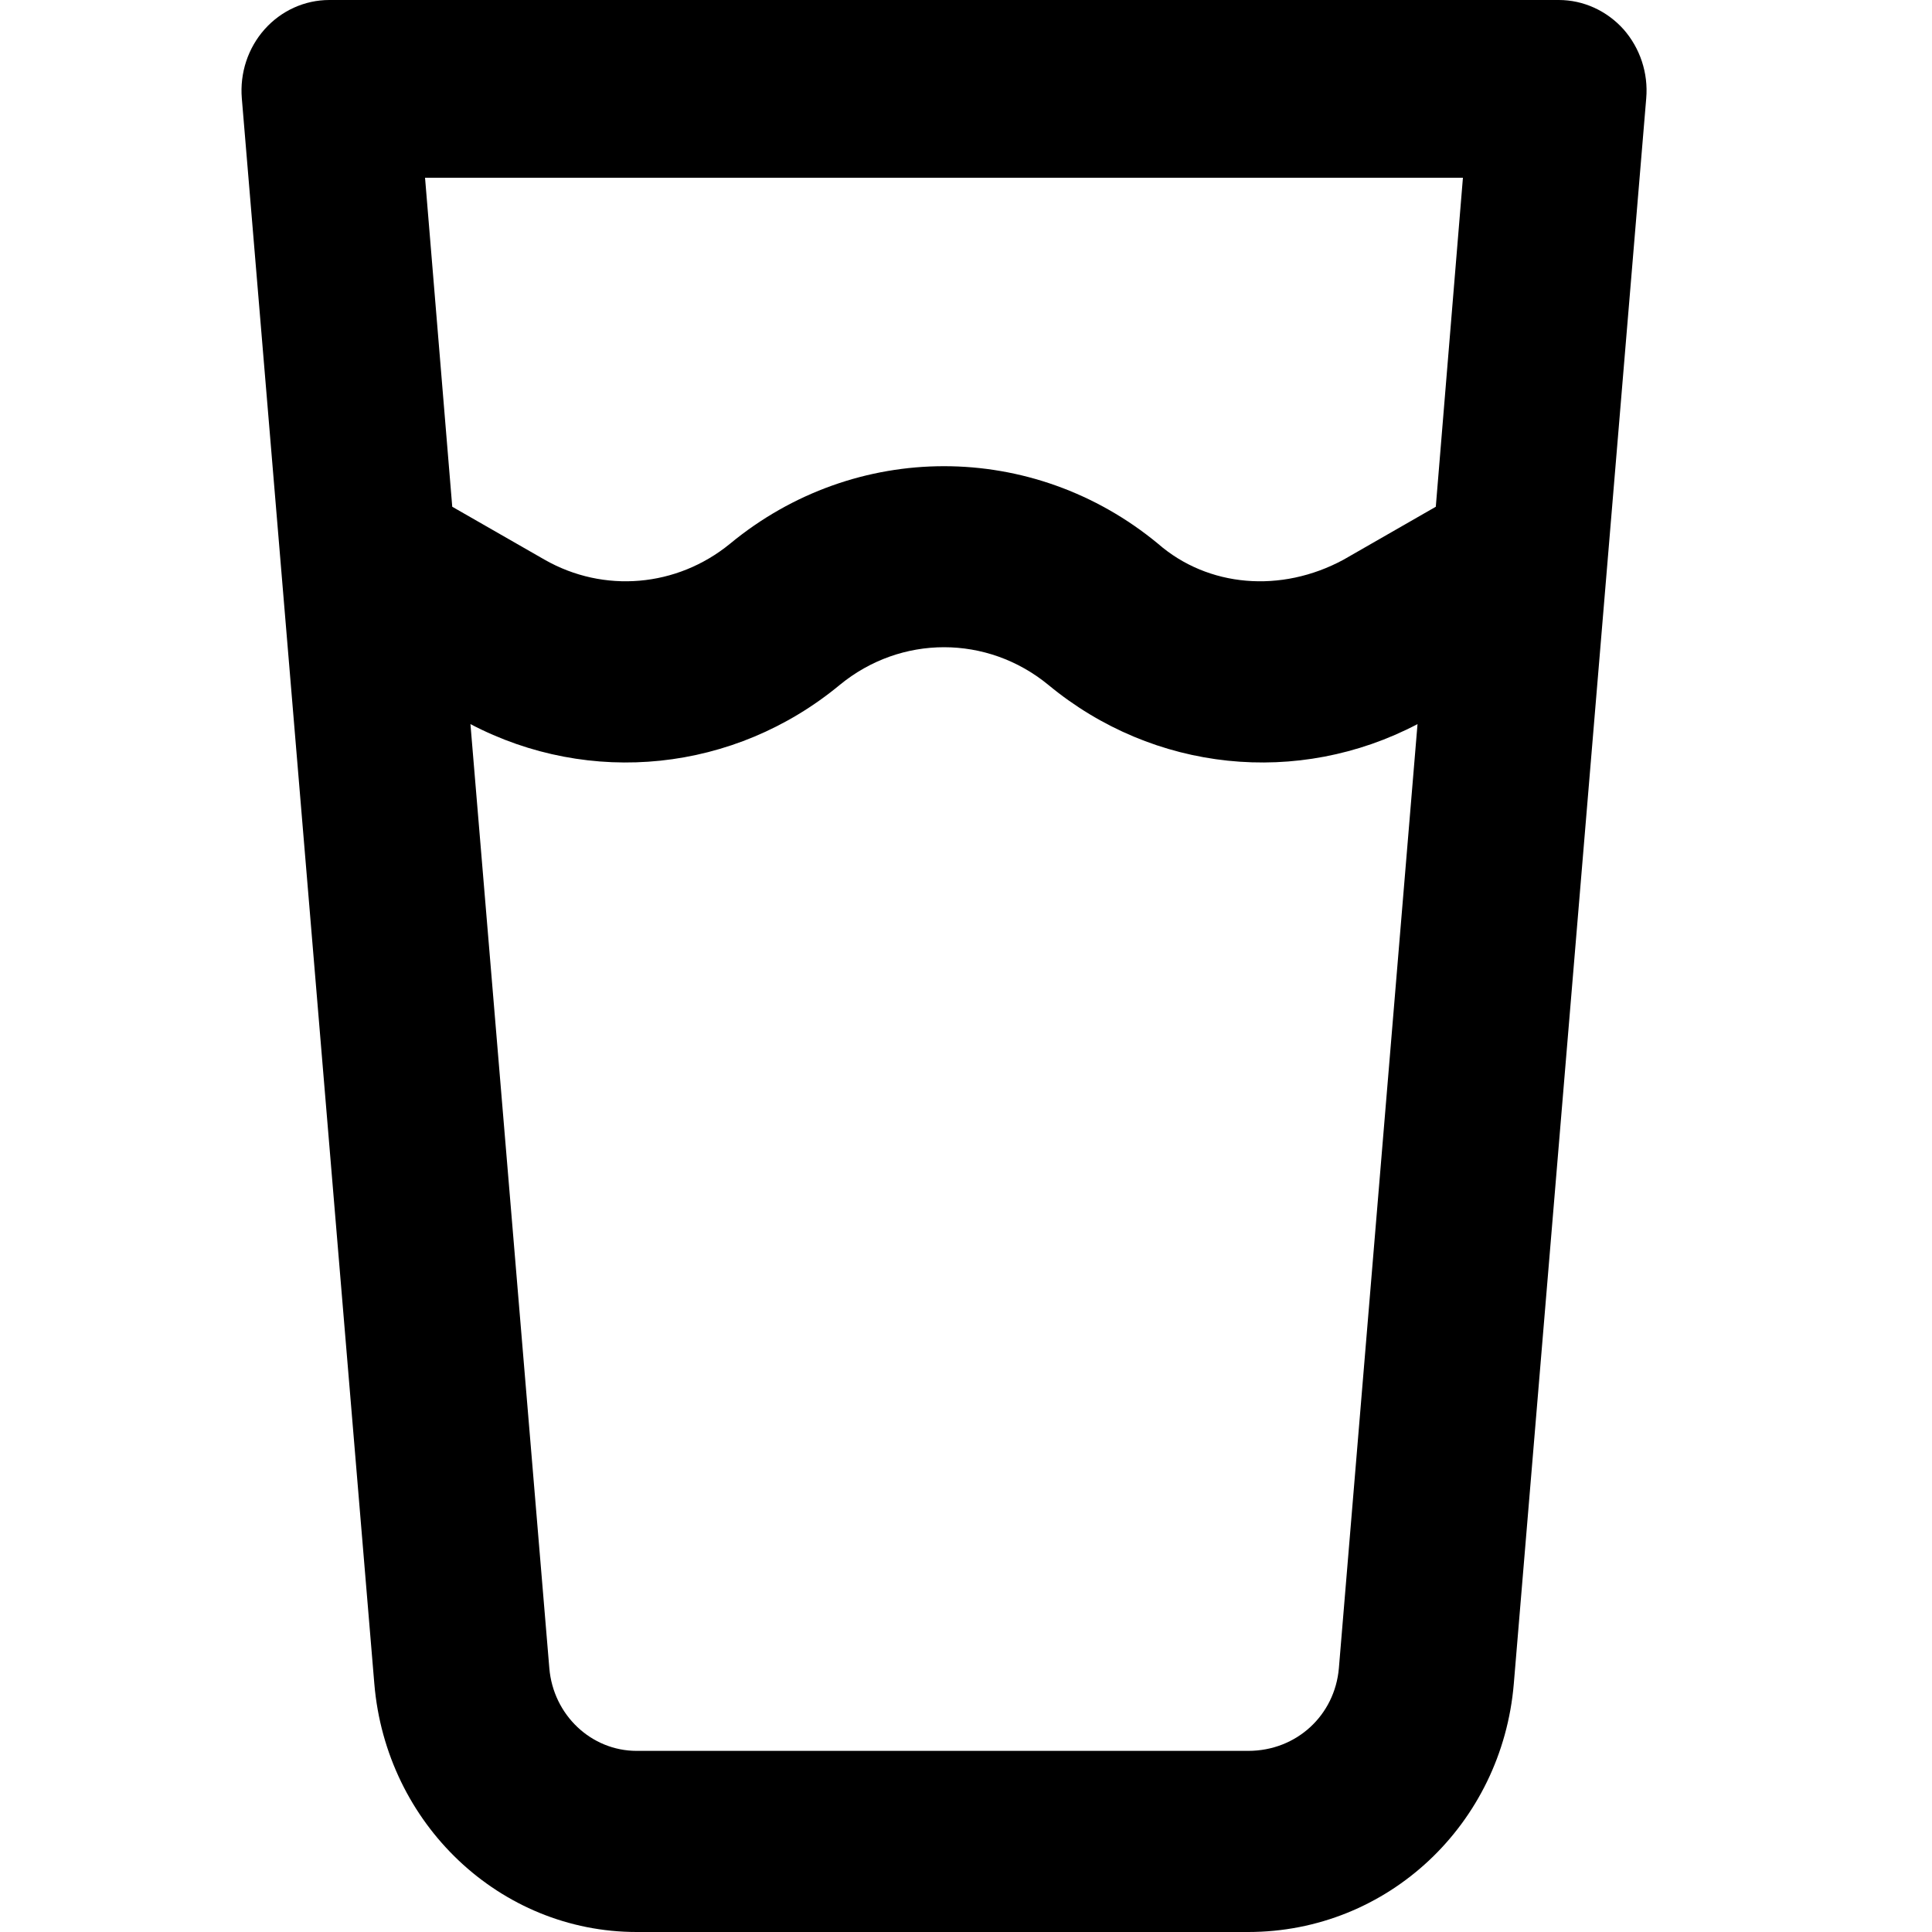 <svg width="24" height="24" viewBox="0 0 24 24" fill="none" xmlns="http://www.w3.org/2000/svg">
<g id="icon/24/cup">
<path id="icon" d="M19.364 0C19.668 0 19.959 0.132 20.168 0.364C20.373 0.597 20.477 0.907 20.45 1.222L18.805 20.916C18.659 22.659 17.241 24 15.505 24H7.909C6.212 24 4.796 22.659 4.65 20.916L3.004 1.222C2.978 0.907 3.08 0.597 3.287 0.364C3.494 0.132 3.785 0 4.091 0H19.364ZM6.764 6.952C7.5 7.373 8.409 7.294 9.068 6.755C10.623 5.47 12.832 5.47 14.386 6.755C15.005 7.294 15.914 7.373 16.691 6.952L17.836 6.295L18.173 2.208H5.28L5.618 6.295L6.764 6.952ZM5.844 8.995L6.824 20.723C6.873 21.305 7.345 21.75 7.909 21.75H15.505C16.109 21.75 16.582 21.305 16.632 20.723L17.609 8.995C16.127 9.773 14.332 9.591 13.023 8.508C12.264 7.884 11.191 7.884 10.432 8.508C9.123 9.591 7.328 9.773 5.844 8.995Z" fill="black"/>
</g>
</svg>
